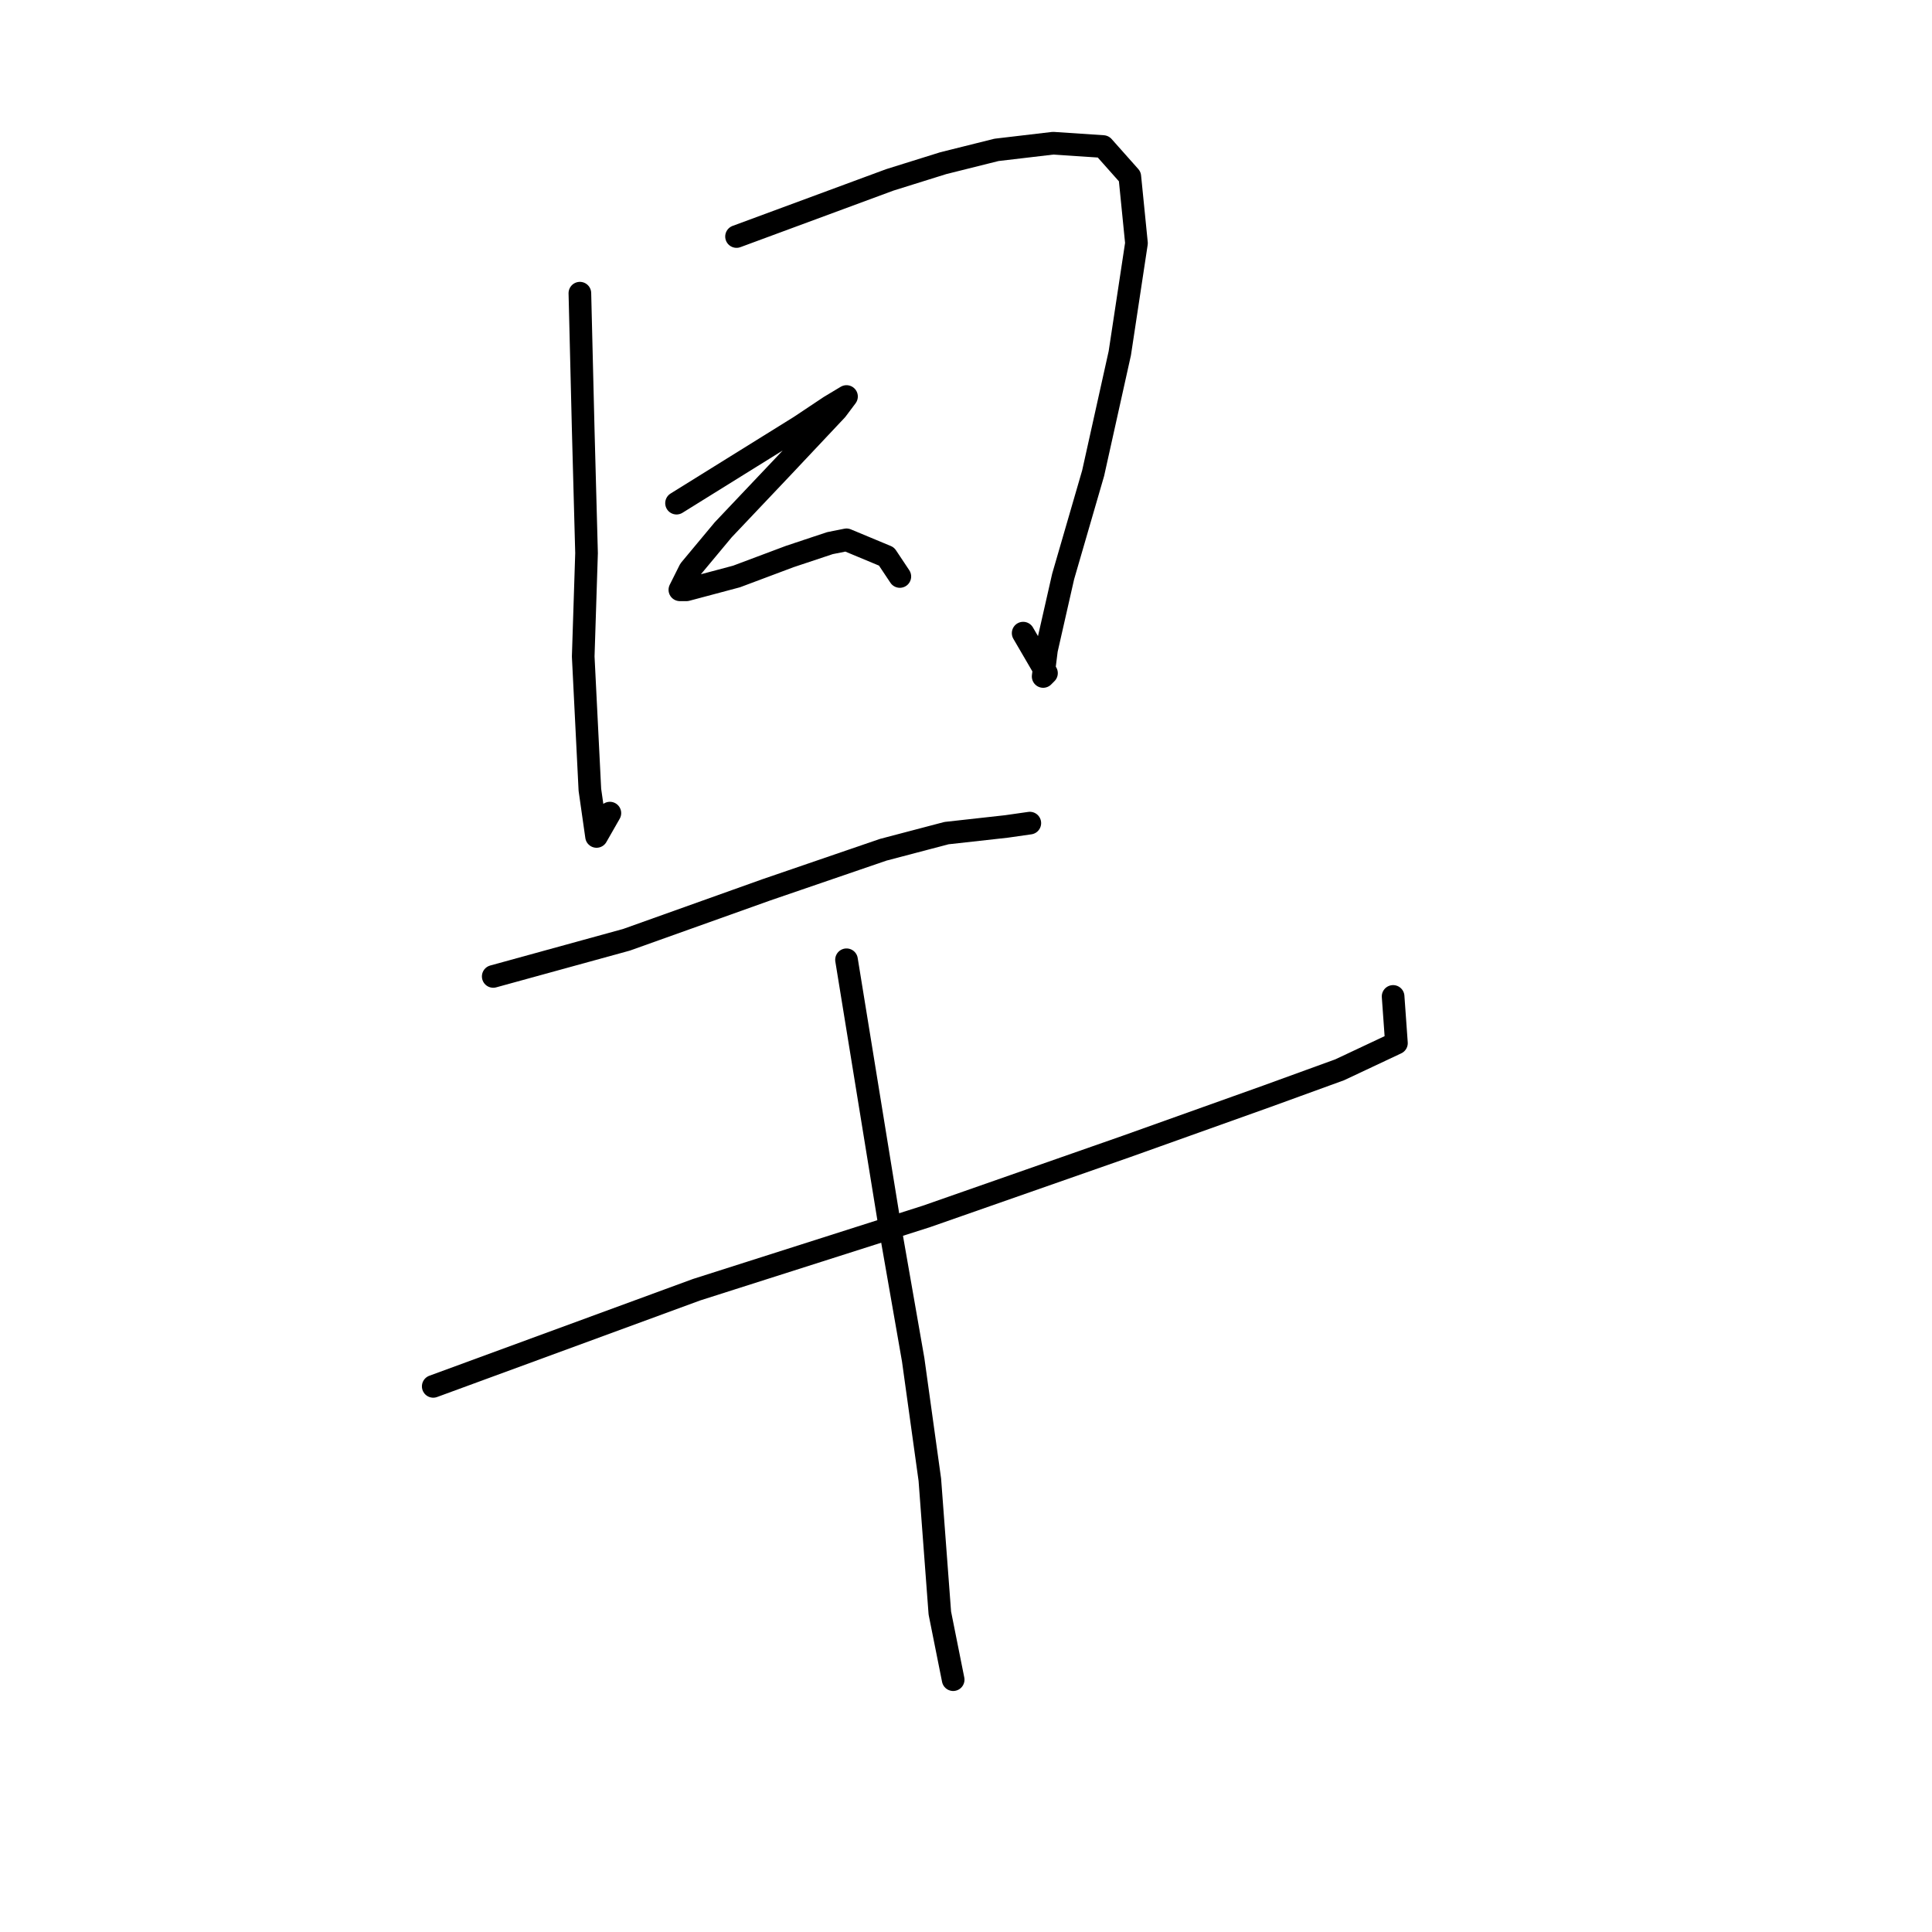 <?xml version="1.0" standalone="no"?>
    <svg width="256" height="256" xmlns="http://www.w3.org/2000/svg" version="1.1">
    <polyline stroke="black" stroke-width="3" stroke-linecap="round" fill="transparent" stroke-linejoin="round" points="76.837 38.848 77.279 56.955 77.72 73.295 77.279 86.986 77.72 95.818 78.162 104.651 79.045 110.834 80.812 107.742 80.812 107.742 " />
        <polyline stroke="black" stroke-width="3" stroke-linecap="round" fill="transparent" stroke-linejoin="round" points="97.594 31.341 117.909 23.833 124.975 21.625 132.041 19.859 139.548 18.975 146.173 19.417 149.706 23.392 150.589 32.224 148.381 46.798 144.848 62.696 140.873 76.387 138.665 86.103 138.223 89.636 138.665 89.194 135.574 83.894 135.574 83.894 " />
        <polyline stroke="black" stroke-width="3" stroke-linecap="round" fill="transparent" stroke-linejoin="round" points="89.644 66.671 105.985 56.514 109.959 53.864 112.167 52.539 110.843 54.305 103.776 61.813 95.827 70.204 91.411 75.504 90.528 77.27 90.086 78.153 90.969 78.153 97.594 76.387 104.66 73.737 109.959 71.971 112.167 71.529 117.467 73.737 119.233 76.387 119.233 76.387 " />
        <polyline stroke="black" stroke-width="3" stroke-linecap="round" fill="transparent" stroke-linejoin="round" points="65.355 129.382 83.02 124.524 101.568 117.9 117.025 112.6 125.416 110.392 133.366 109.509 136.457 109.067 136.457 109.067 " />
        <polyline stroke="black" stroke-width="3" stroke-linecap="round" fill="transparent" stroke-linejoin="round" points="57.406 183.702 92.294 170.895 122.766 161.179 149.264 151.905 167.812 145.281 177.528 141.748 185.036 138.215 184.594 132.032 184.594 132.032 " />
        <polyline stroke="black" stroke-width="3" stroke-linecap="round" fill="transparent" stroke-linejoin="round" points="112.167 127.174 117.909 162.504 121 180.169 123.208 196.068 124.533 213.733 126.3 222.565 126.3 222.565 " />
        </svg>